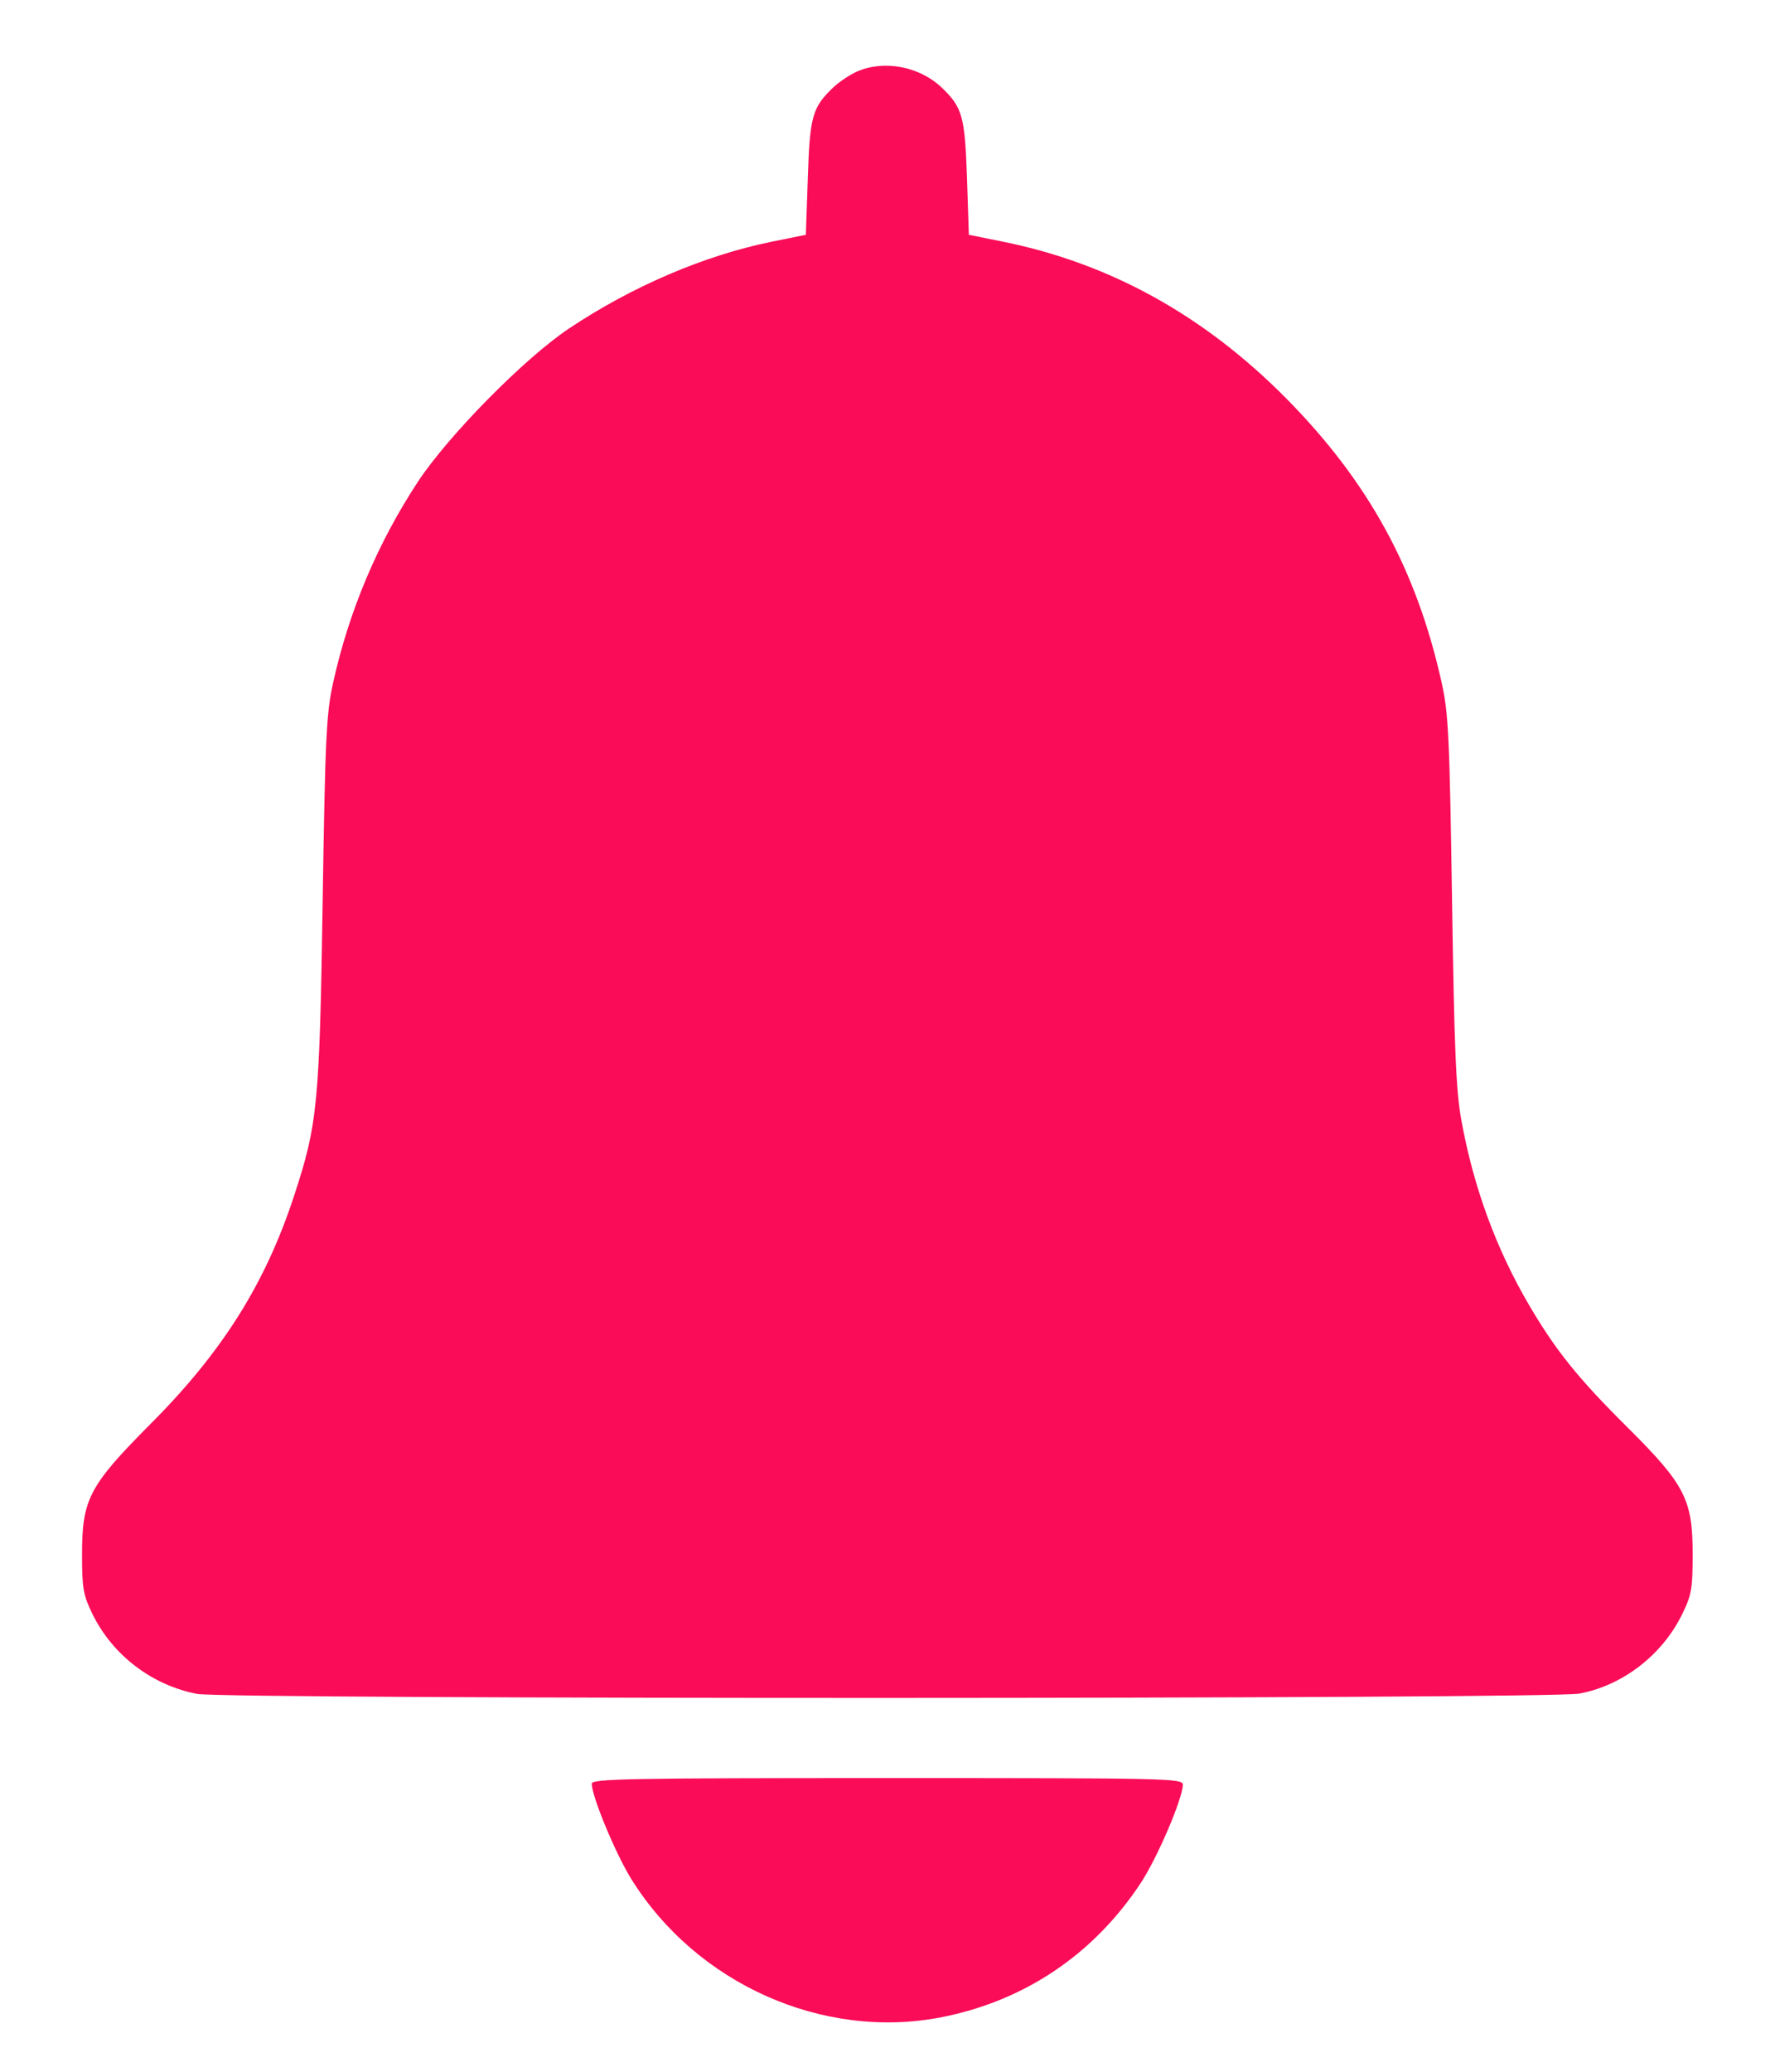 <svg width="18" height="21" viewBox="0 0 18 21" fill="none" xmlns="http://www.w3.org/2000/svg">
<path fill-rule="evenodd" clip-rule="evenodd" d="M8.691 0.725C8.617 0.758 8.508 0.831 8.448 0.888C8.238 1.089 8.212 1.18 8.192 1.803L8.172 2.38L7.821 2.451C7.142 2.59 6.409 2.903 5.77 3.33C5.32 3.63 4.547 4.414 4.238 4.883C3.831 5.502 3.539 6.192 3.378 6.921C3.309 7.232 3.298 7.474 3.272 9.13C3.241 11.185 3.221 11.396 2.983 12.119C2.692 13.008 2.256 13.702 1.531 14.429C0.903 15.06 0.832 15.195 0.832 15.756C0.832 16.1 0.844 16.168 0.937 16.359C1.141 16.777 1.542 17.083 2 17.17C2.298 17.226 15.708 17.224 16.015 17.167C16.456 17.085 16.858 16.775 17.06 16.359C17.154 16.168 17.165 16.1 17.165 15.756C17.165 15.199 17.089 15.05 16.501 14.465C16.001 13.969 15.776 13.688 15.507 13.23C15.172 12.659 14.943 12.035 14.82 11.358C14.765 11.058 14.748 10.644 14.725 9.13C14.7 7.472 14.689 7.232 14.62 6.921C14.364 5.768 13.876 4.879 13.037 4.032C12.207 3.196 11.258 2.671 10.177 2.451L9.825 2.38L9.806 1.803C9.785 1.18 9.76 1.089 9.55 0.888C9.324 0.673 8.967 0.605 8.691 0.725ZM6.001 18.08C6.001 18.208 6.241 18.787 6.401 19.045C7.062 20.108 8.344 20.681 9.543 20.448C10.386 20.284 11.089 19.812 11.566 19.09C11.736 18.833 11.992 18.235 11.995 18.09C11.996 18.026 11.829 18.023 8.999 18.023C6.386 18.023 6.001 18.03 6.001 18.08Z" fill="#FA0C58"/>
</svg>
